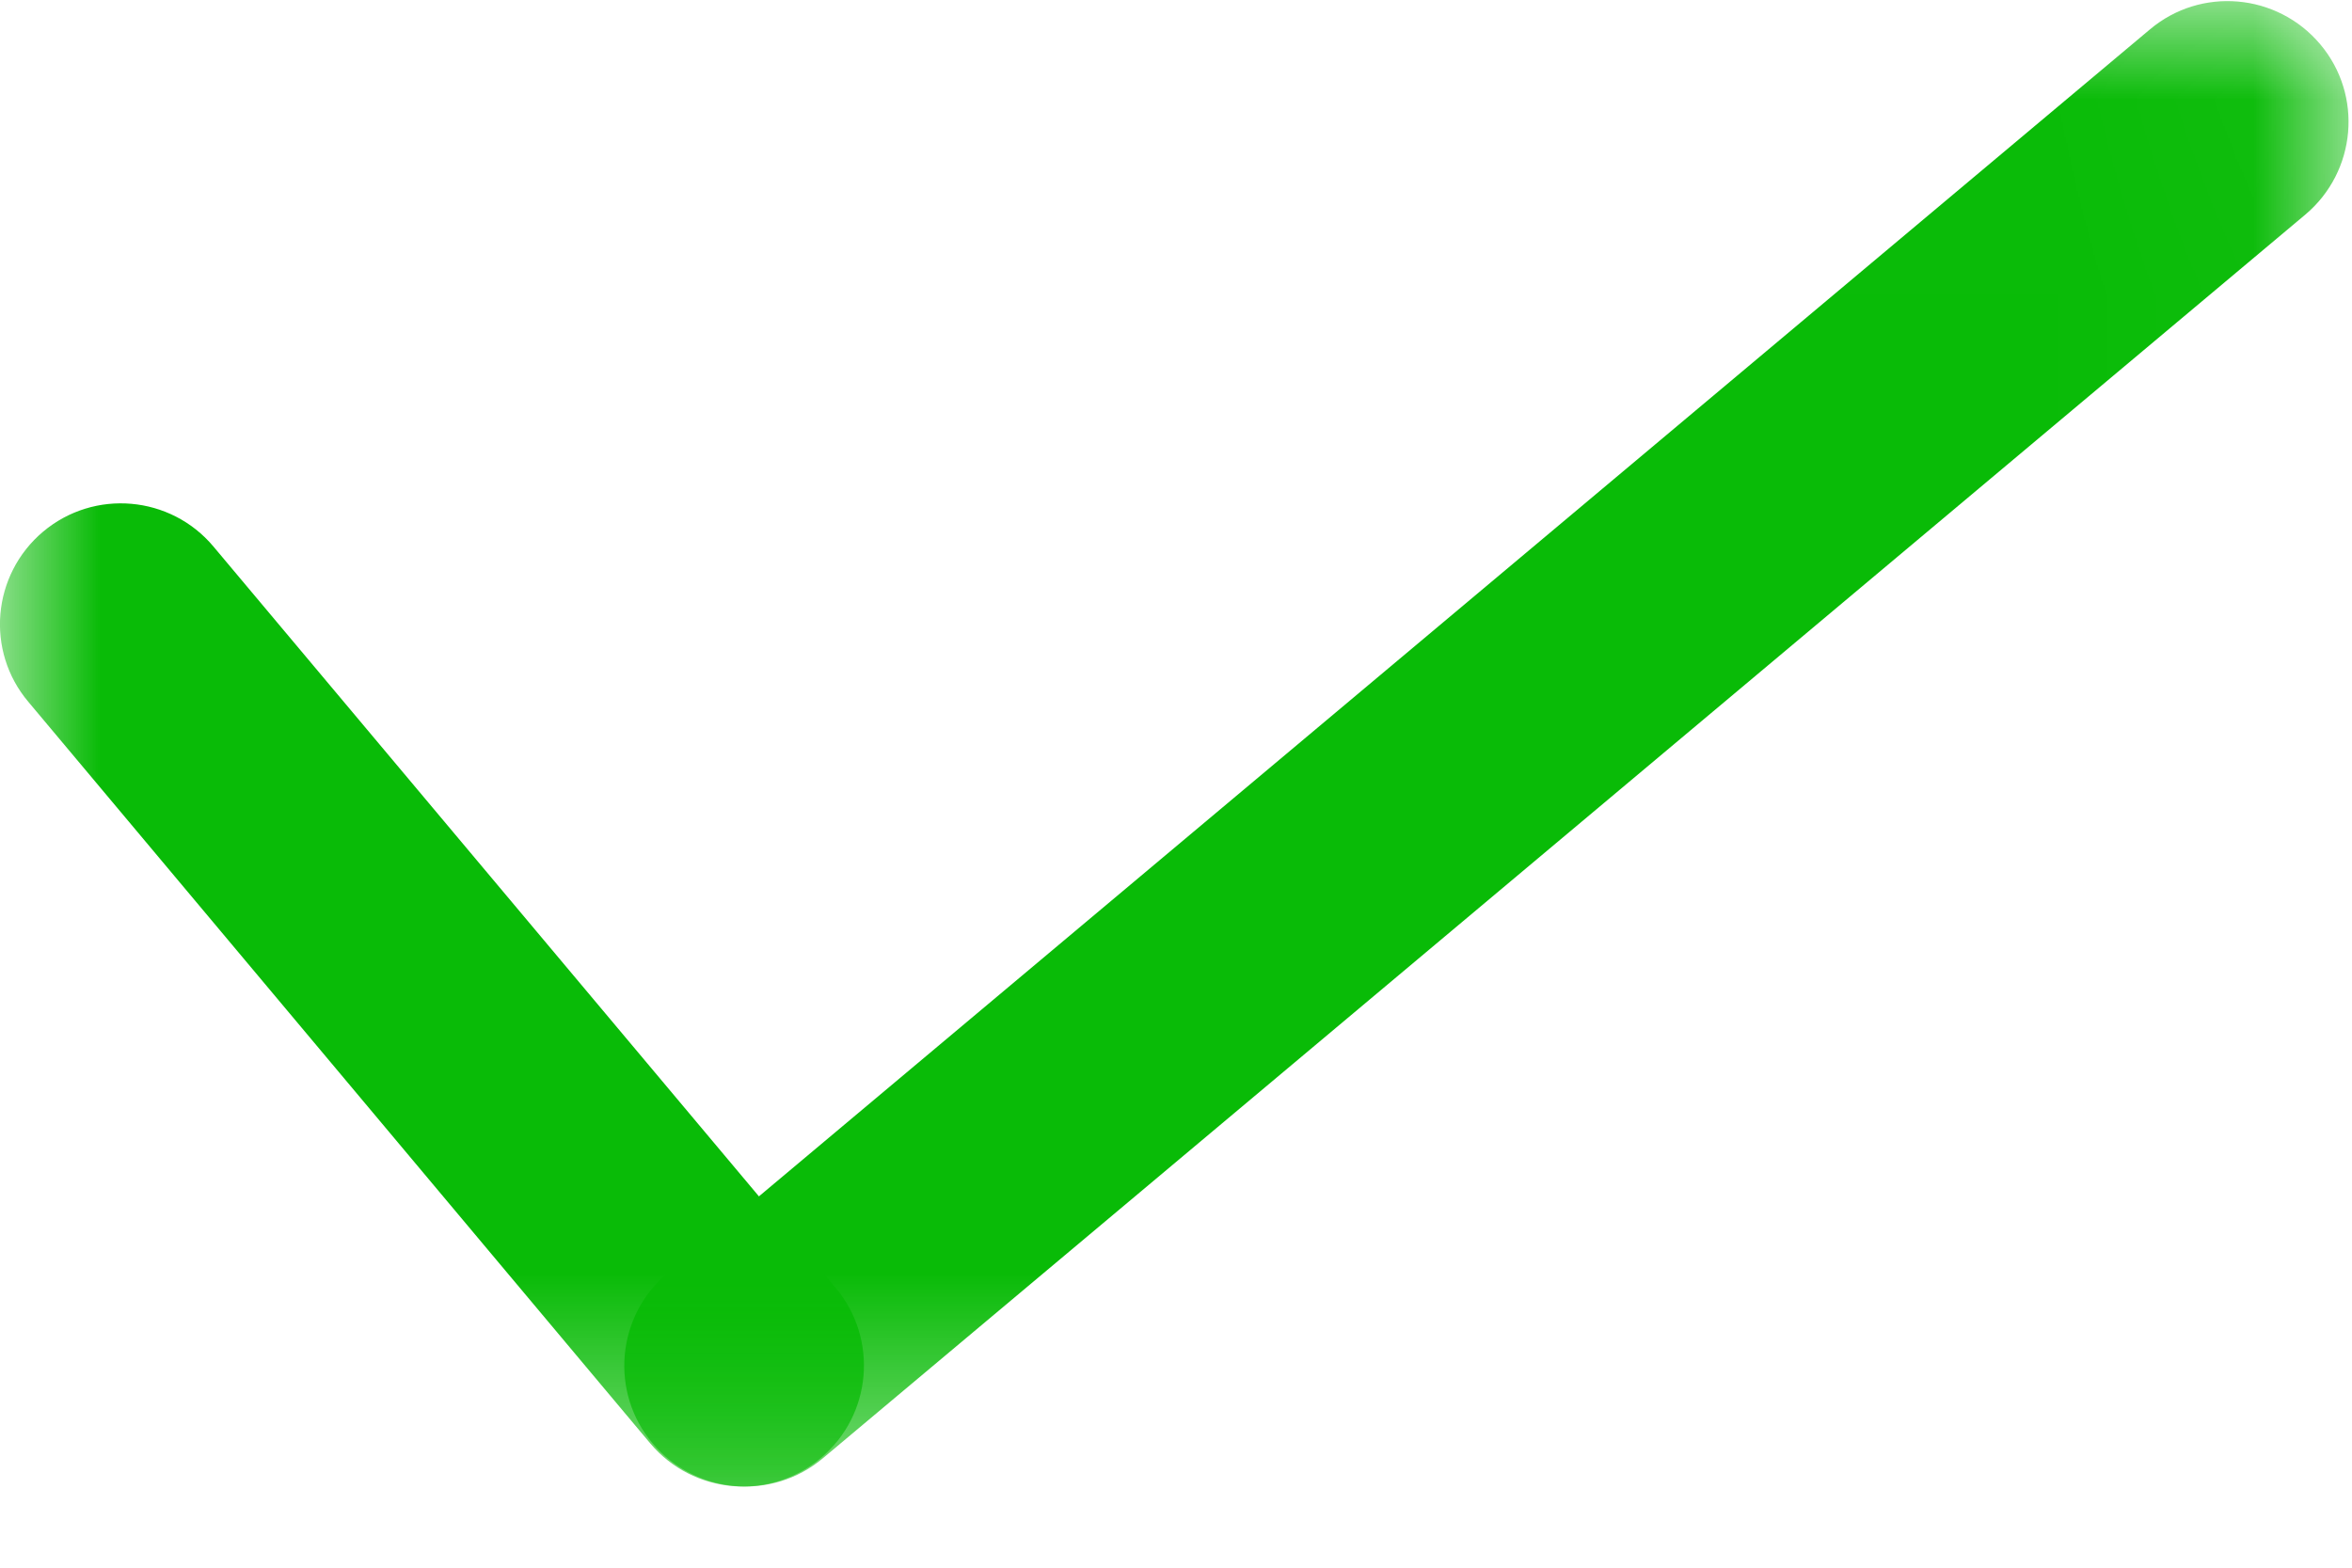 <?xml version="1.0" encoding="UTF-8"?>
<svg width="12px" height="8px" viewBox="0 0 12 8" version="1.1" xmlns="http://www.w3.org/2000/svg" xmlns:xlink="http://www.w3.org/1999/xlink">
    <!-- Generator: Sketch 64 (93537) - https://sketch.com -->
    <title>对</title>
    <desc>Created with Sketch.</desc>
    <defs>
        <polygon id="path-1" points="0.001 0.006 11.982 0.006 11.982 7.586 0.001 7.586"></polygon>
    </defs>
    <g id="答题弹窗-竖屏" stroke="none" stroke-width="1" fill="none" fill-rule="evenodd">
        <g id="单选题-回答错误-有解析" transform="translate(-38, -240)">
            <g id="弹窗" transform="translate(28, 152)">
                <g id="编组-8" transform="translate(0, 24)">
                    <g id="对勾" transform="translate(8, 60)">
                        <g id="duigou" transform="translate(2, 4)">
                            <mask id="mask-2" fill="white">
                                <use xlink:href="#path-1"></use>
                            </mask>
                            <g id="Clip-2"></g>
                            <path d="M3.33,7.366 C3.11,7.105 3.145,6.716 3.405,6.497 L10.969,0.15 C11.229,-0.069 11.618,-0.035 11.838,0.226 C12.057,0.486 12.023,0.875 11.762,1.095 L4.199,7.441 C3.938,7.661 3.549,7.626 3.33,7.366 Z" id="Fill-1" fill="#09BB07" mask="url(#mask-2)"></path>
                            <path d="M4.187,7.441 C3.926,7.661 3.537,7.626 3.318,7.366 L0.145,3.582 C-0.075,3.322 -0.041,2.933 0.22,2.713 C0.481,2.494 0.87,2.528 1.089,2.789 L4.264,6.572 C4.482,6.833 4.449,7.222 4.187,7.441 Z" id="Fill-3" fill="#09BB07" mask="url(#mask-2)"></path>
                        </g>
                    </g>
                </g>
            </g>
        </g>
    </g>
</svg>